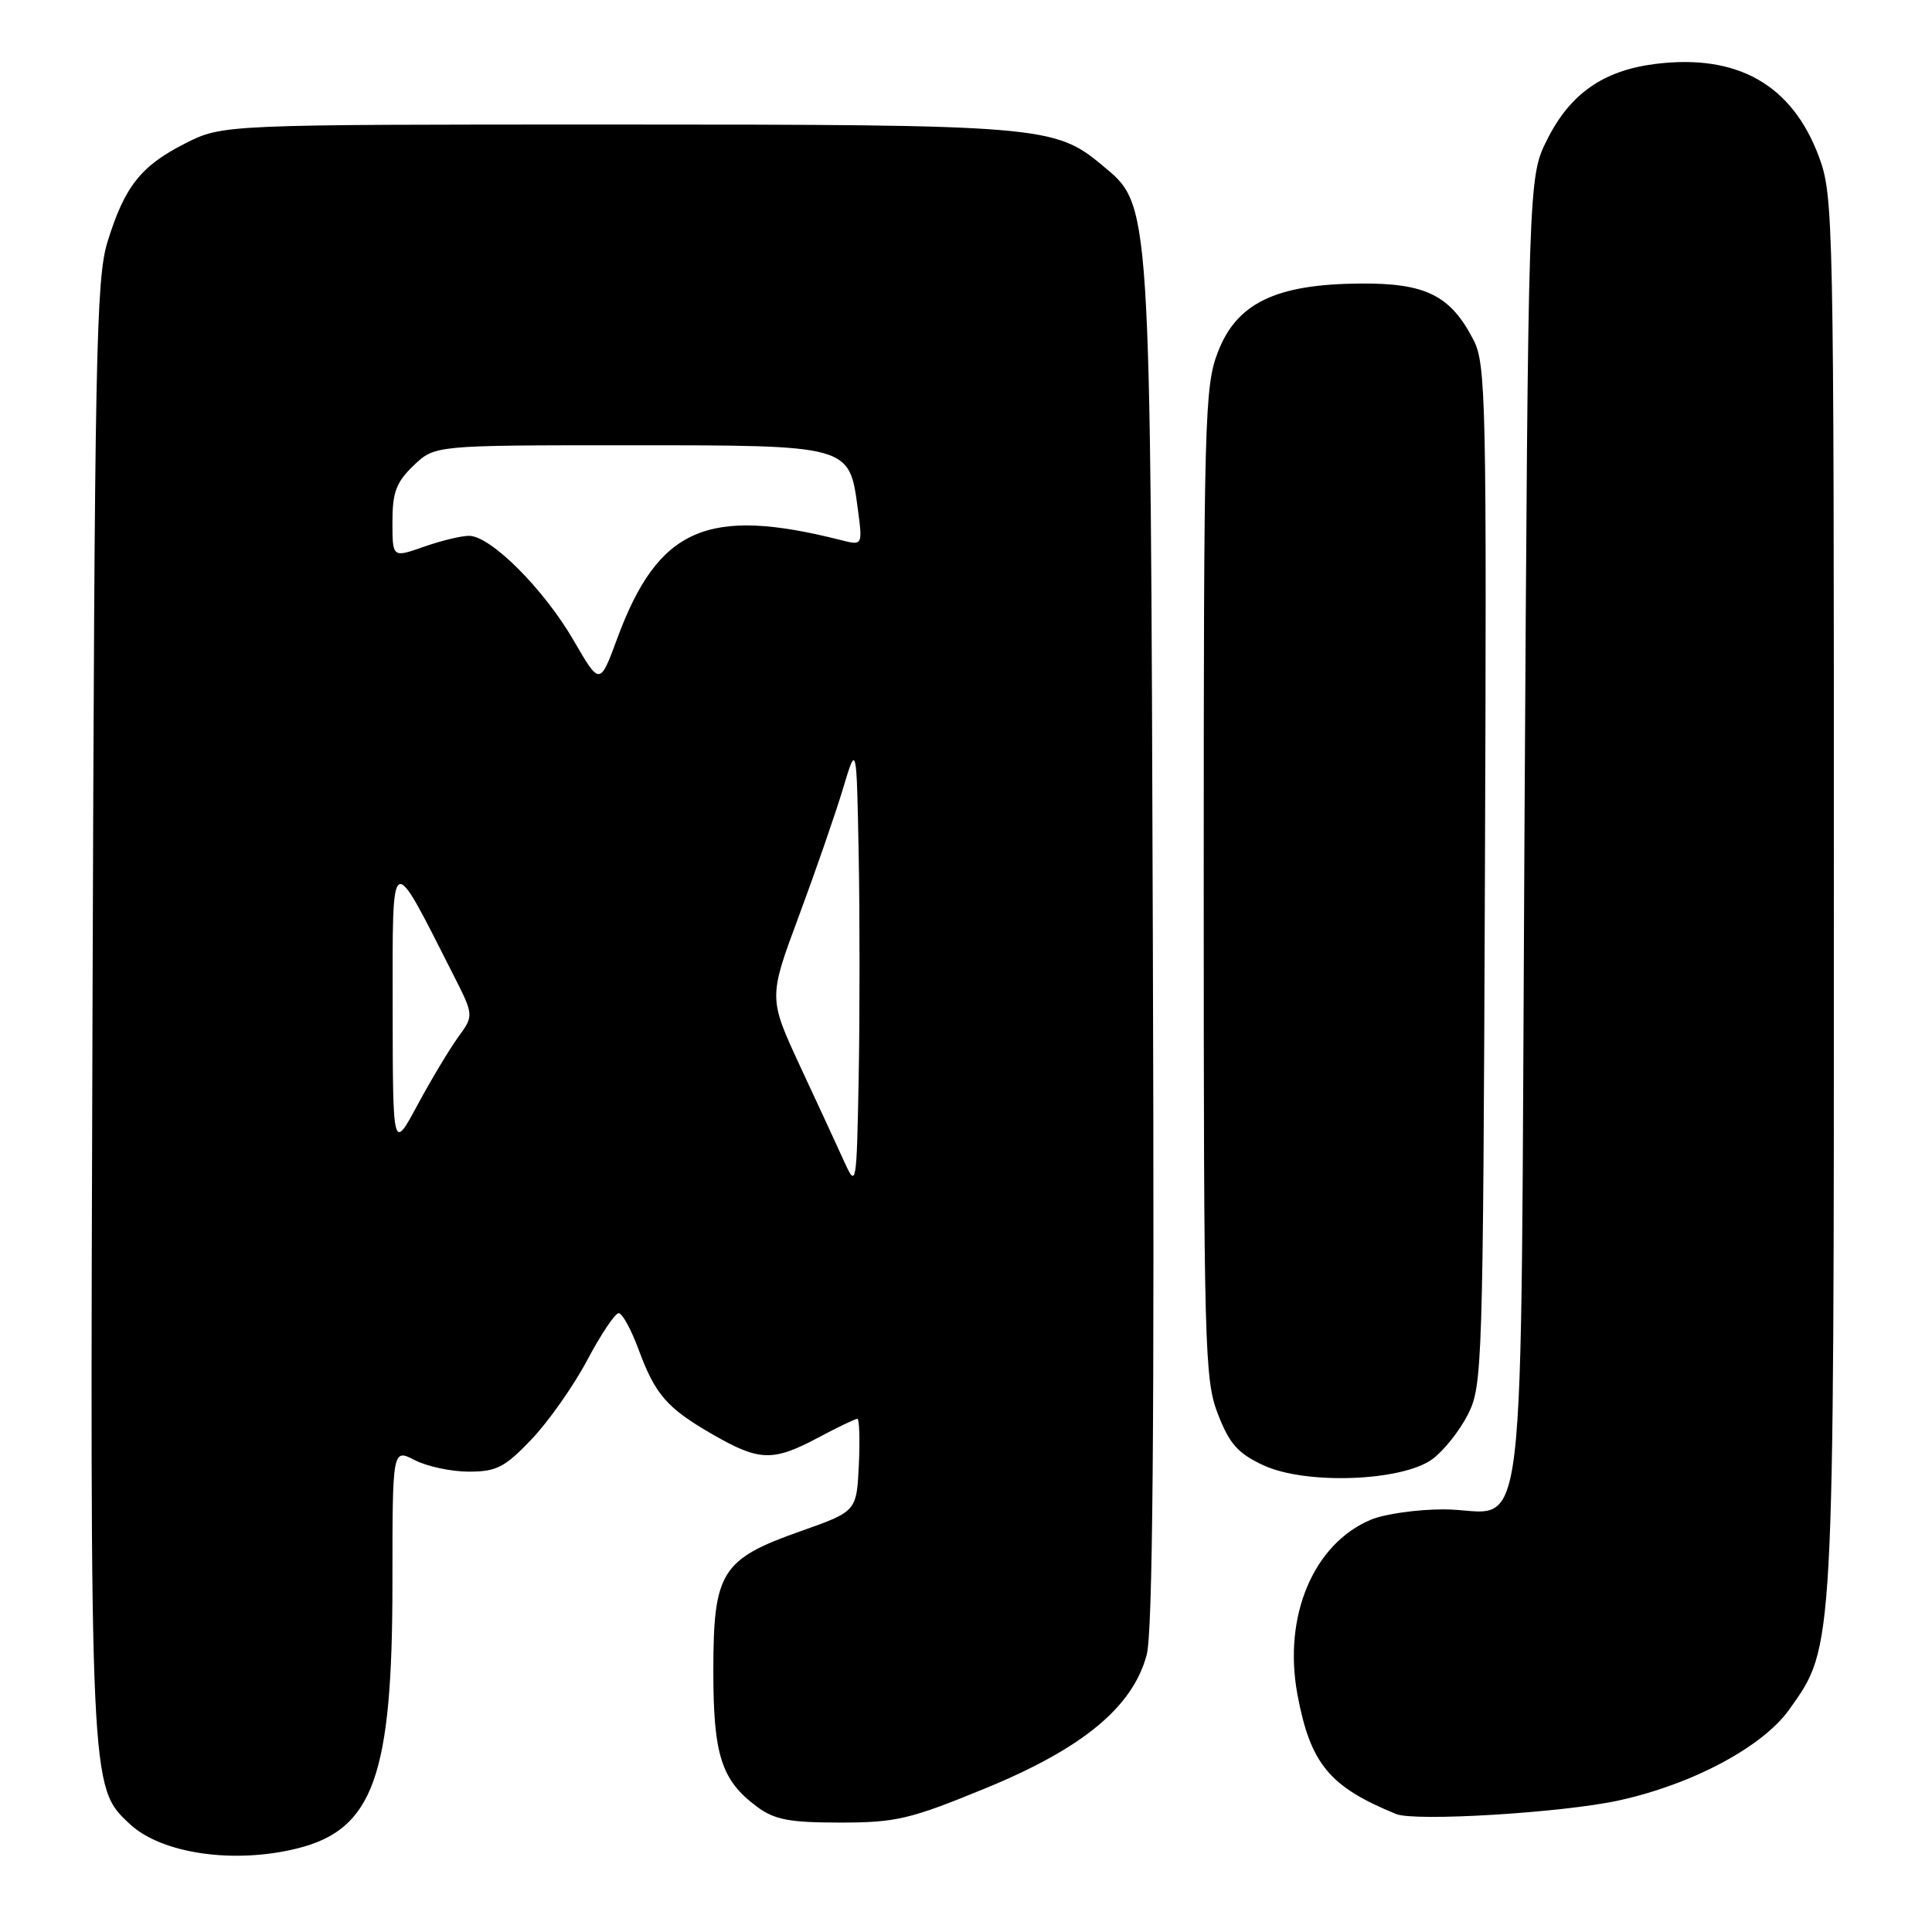 <?xml version="1.0" encoding="UTF-8" standalone="no"?>
<!DOCTYPE svg PUBLIC "-//W3C//DTD SVG 1.1//EN" "http://www.w3.org/Graphics/SVG/1.1/DTD/svg11.dtd" >
<svg xmlns="http://www.w3.org/2000/svg" xmlns:xlink="http://www.w3.org/1999/xlink" version="1.1" viewBox="0 0 256 256">
 <g >
 <path fill="currentColor"
d=" M 39.46 244.91 C 49.47 242.39 52.00 235.29 52.00 209.79 C 52.00 191.95 52.00 191.95 54.95 193.47 C 56.57 194.31 59.80 195.00 62.12 195.00 C 65.79 195.00 66.88 194.44 70.42 190.73 C 72.66 188.38 75.99 183.66 77.81 180.23 C 79.63 176.80 81.50 174.00 81.98 174.00 C 82.45 174.00 83.62 176.14 84.59 178.75 C 86.83 184.82 88.36 186.58 94.50 190.11 C 100.63 193.63 102.42 193.68 108.40 190.50 C 110.99 189.12 113.33 188.00 113.60 188.00 C 113.87 188.00 113.96 190.76 113.80 194.14 C 113.50 200.27 113.50 200.27 106.09 202.89 C 95.59 206.59 94.53 208.28 94.52 221.31 C 94.51 232.56 95.58 235.90 100.32 239.41 C 102.65 241.13 104.60 241.50 111.32 241.50 C 118.72 241.50 120.55 241.07 130.48 237.00 C 143.46 231.68 150.09 226.20 151.94 219.28 C 152.74 216.26 152.98 189.44 152.76 125.28 C 152.43 25.43 152.55 27.33 146.00 21.86 C 139.78 16.67 137.75 16.50 81.50 16.50 C 29.50 16.50 29.50 16.50 24.55 19.00 C 18.67 21.97 16.51 24.71 14.25 32.03 C 12.73 36.96 12.54 46.92 12.26 133.39 C 11.92 237.22 11.89 236.76 17.22 241.71 C 21.44 245.64 31.05 247.02 39.46 244.91 Z  M 214.50 238.57 C 224.25 236.44 233.58 231.46 237.10 226.50 C 243.07 218.08 243.00 219.44 243.00 118.33 C 243.00 28.48 242.95 25.94 241.00 20.72 C 237.44 11.21 230.21 7.12 219.36 8.47 C 212.44 9.34 208.06 12.40 205.00 18.51 C 202.50 23.50 202.50 23.50 202.00 110.33 C 201.43 209.97 202.62 200.00 191.28 200.00 C 187.79 200.00 183.47 200.61 181.67 201.36 C 174.04 204.55 170.00 214.14 171.91 224.49 C 173.62 233.70 176.14 236.76 185.00 240.37 C 187.51 241.39 207.05 240.20 214.50 238.57 Z  M 189.79 193.35 C 191.28 192.26 193.40 189.60 194.50 187.44 C 196.43 183.63 196.51 181.25 196.76 116.00 C 197.00 53.24 196.90 48.26 195.26 45.07 C 192.21 39.13 188.92 37.49 180.17 37.57 C 169.06 37.66 163.87 40.16 161.38 46.64 C 159.61 51.21 159.50 55.35 159.50 117.00 C 159.50 178.62 159.61 182.79 161.37 187.35 C 162.90 191.30 164.01 192.57 167.37 194.14 C 172.94 196.76 185.75 196.30 189.79 193.35 Z  M 111.90 154.00 C 111.03 152.07 108.40 146.39 106.06 141.37 C 101.82 132.23 101.82 132.23 105.86 121.37 C 108.08 115.39 110.71 107.80 111.70 104.50 C 113.50 98.50 113.50 98.50 113.78 113.25 C 113.93 121.36 113.93 134.64 113.78 142.75 C 113.51 157.15 113.46 157.42 111.90 154.00 Z  M 52.03 133.50 C 52.02 112.39 51.66 112.59 60.00 129.03 C 62.80 134.55 62.80 134.55 60.72 137.41 C 59.58 138.98 57.16 143.01 55.34 146.38 C 52.05 152.50 52.05 152.50 52.03 133.50 Z  M 75.99 84.83 C 72.06 78.05 65.01 71.00 62.15 71.00 C 61.10 71.00 58.39 71.66 56.13 72.46 C 52.00 73.91 52.00 73.91 52.00 69.14 C 52.00 65.22 52.50 63.90 54.80 61.69 C 57.61 59.00 57.61 59.00 83.19 59.00 C 112.71 59.00 112.53 58.95 113.66 67.40 C 114.31 72.30 114.31 72.30 111.41 71.56 C 93.72 67.08 87.20 69.95 81.79 84.59 C 79.48 90.85 79.48 90.85 75.99 84.83 Z "/>
</g>
</svg>